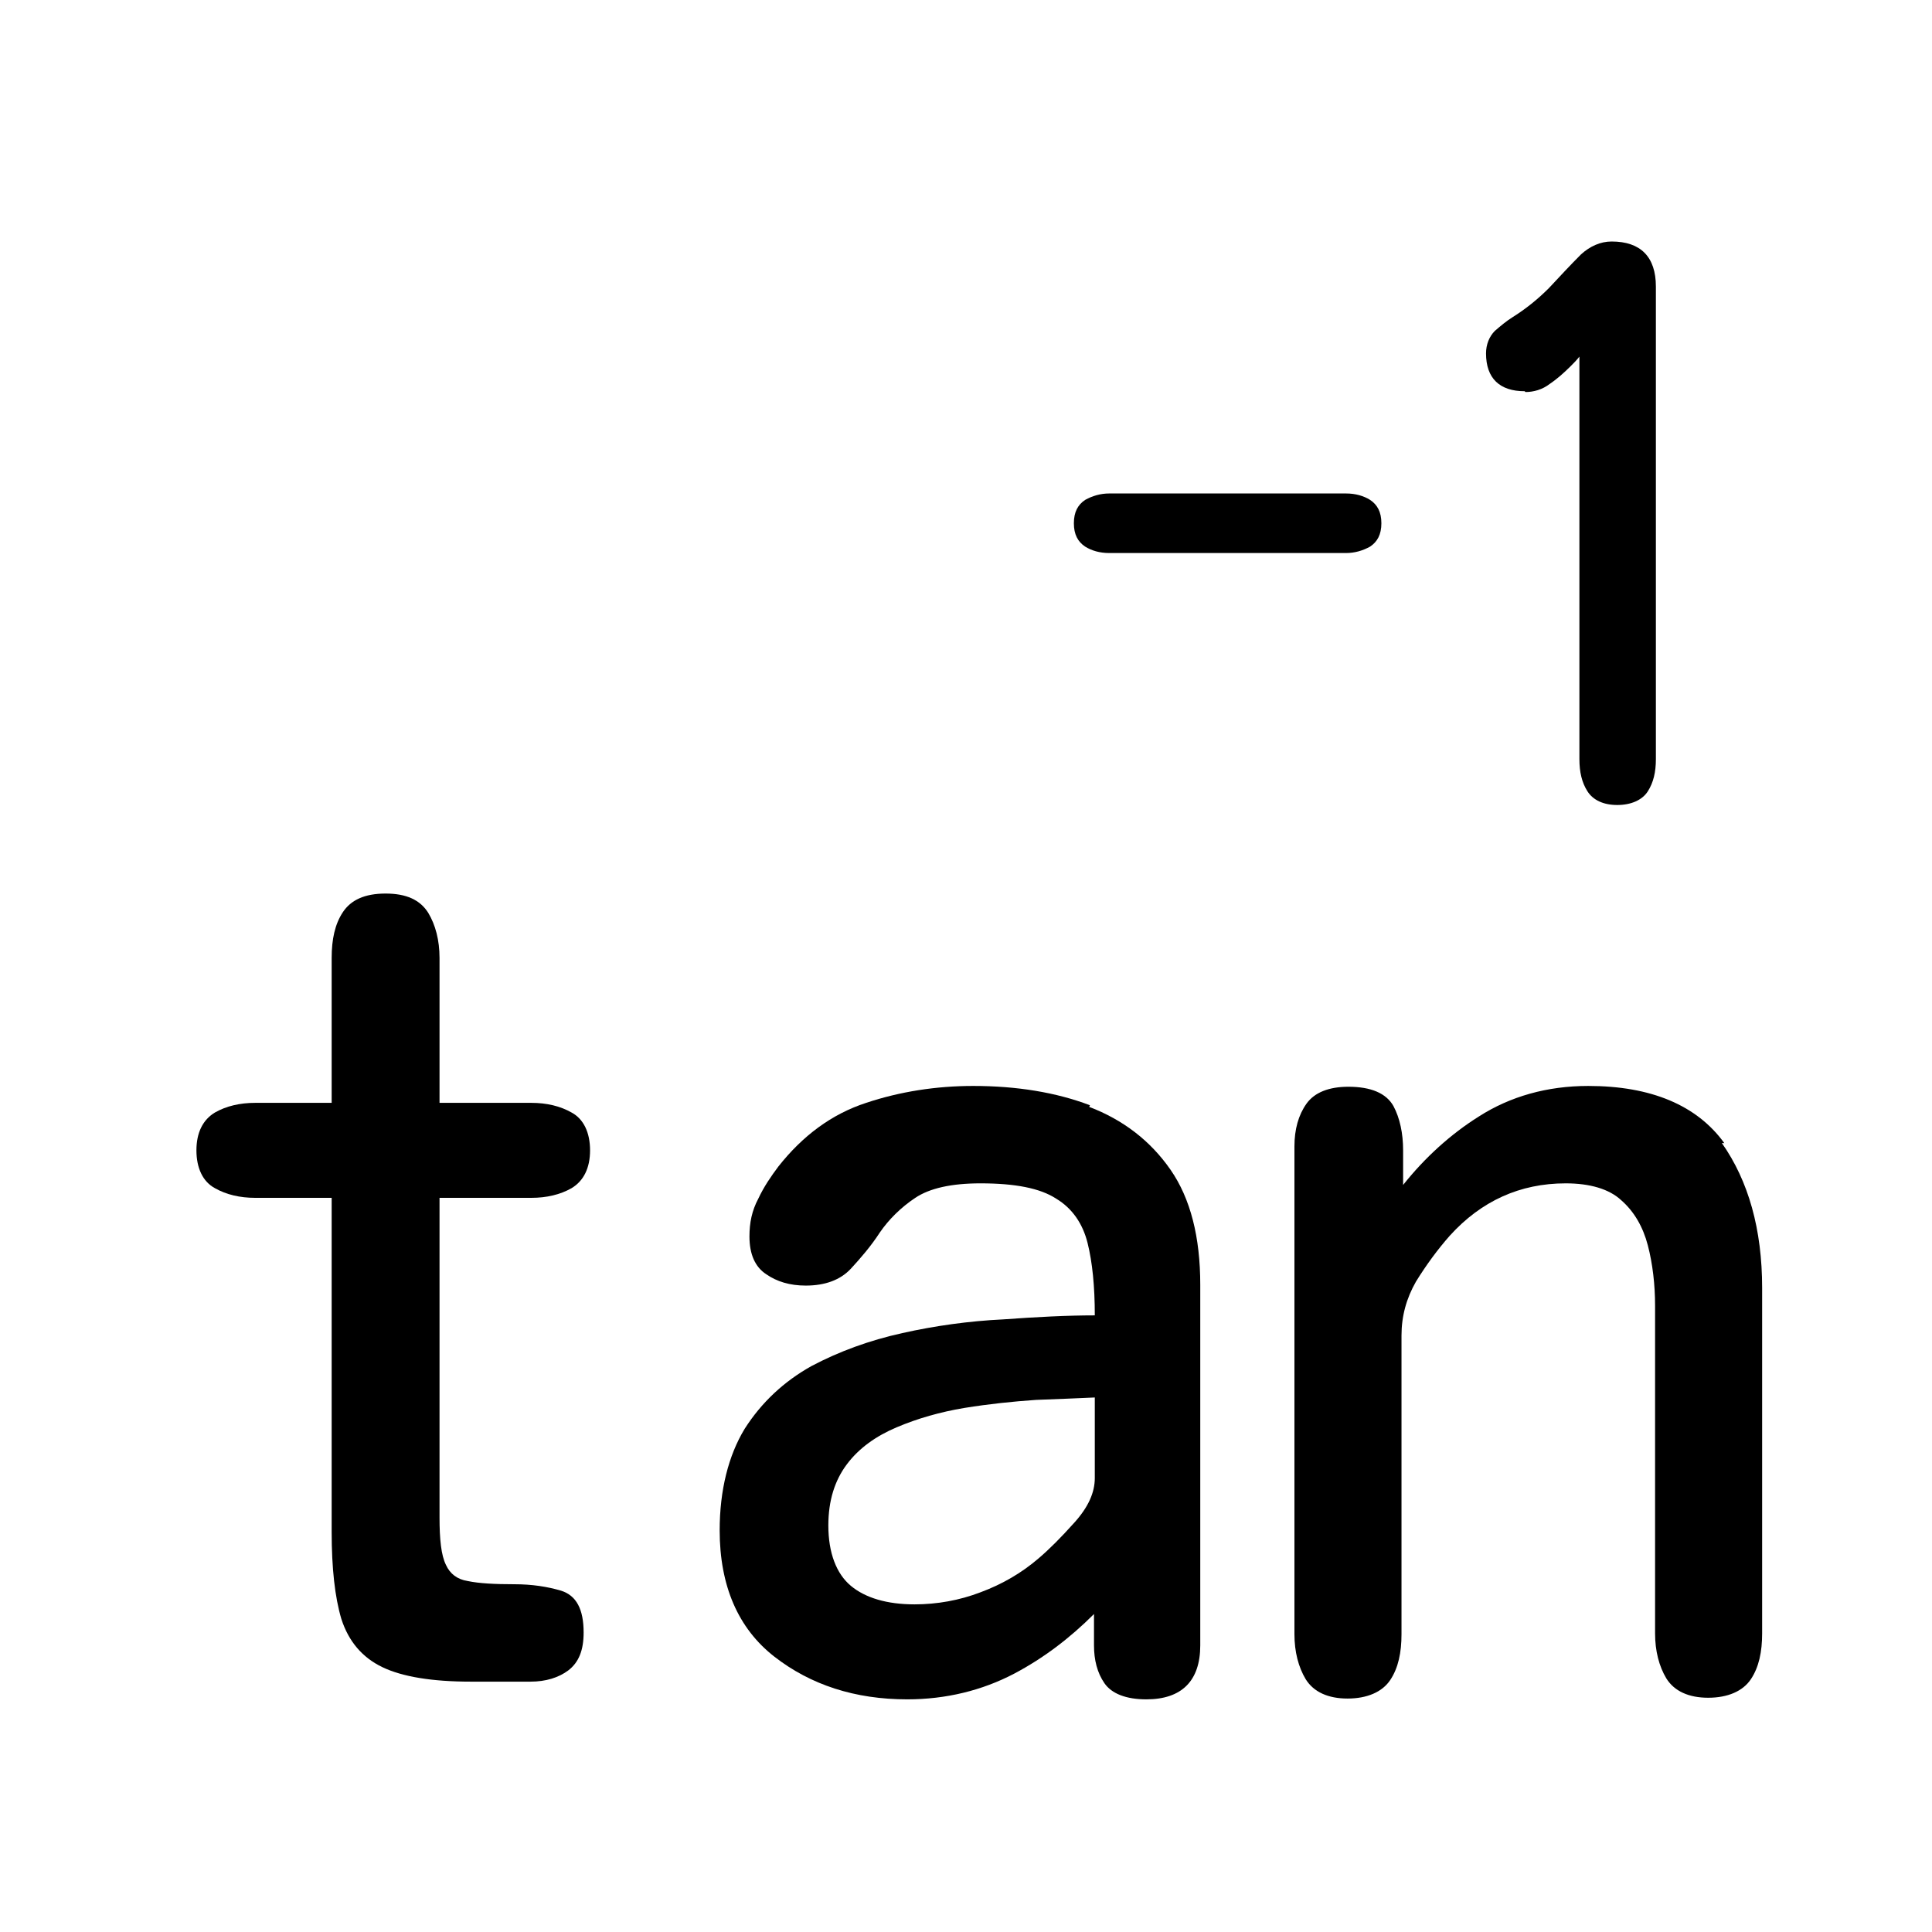 <?xml version="1.0" encoding="UTF-8"?>
<svg id="TL" xmlns="http://www.w3.org/2000/svg" viewBox="0 0 24 24">
  <path d="M6.6,14.88c.19,0,.36-.04.5-.12.15-.09.23-.25.23-.47s-.08-.39-.23-.47c-.14-.08-.31-.12-.5-.12h-1.14v-1.8c0-.22-.05-.41-.14-.56-.1-.16-.27-.24-.53-.24s-.43.08-.53.23c-.1.15-.14.34-.14.57v1.8h-.95c-.19,0-.36.04-.5.12-.15.09-.23.25-.23.47s.08.39.23.47c.14.08.31.12.5.12h.95v4.15c0,.45.04.81.12,1.08.09.28.26.48.51.6.25.12.62.18,1.1.18h.74c.19,0,.35-.05.47-.14.13-.1.19-.25.19-.47,0-.29-.09-.46-.28-.52-.17-.05-.36-.08-.58-.08-.24,0-.44-.01-.58-.04-.13-.02-.22-.09-.27-.2-.06-.12-.08-.32-.08-.59v-3.97h1.14Z"/>
  <path d="M13.54,13.73c-.42-.16-.91-.24-1.45-.24-.46,0-.91.07-1.33.21-.43.14-.79.41-1.09.79-.09.12-.18.25-.25.4-.08.15-.11.3-.11.47,0,.22.07.38.21.47.13.09.29.14.49.14.24,0,.43-.07.56-.21.12-.13.25-.28.36-.45.11-.16.26-.31.44-.43.18-.12.45-.18.81-.18.43,0,.74.06.94.19.2.12.33.31.39.55.06.24.09.54.09.9-.34,0-.73.02-1.14.05-.42.02-.85.08-1.25.17-.41.09-.79.23-1.13.41-.34.19-.62.45-.83.78-.2.33-.31.76-.31,1.26,0,.69.23,1.22.68,1.57.45.35,1,.53,1.65.53.48,0,.93-.11,1.33-.32.36-.19.69-.44.99-.74v.39c0,.18.04.34.13.47.09.13.27.2.52.2.44,0,.67-.23.67-.67v-4.48c0-.59-.12-1.07-.37-1.43-.25-.36-.59-.62-1.01-.78ZM13.6,18.36c0,.18-.08.36-.25.55-.17.19-.32.34-.45.45-.21.18-.45.32-.72.42-.26.1-.54.15-.82.15-.34,0-.61-.08-.79-.23-.18-.15-.28-.41-.28-.75,0-.31.08-.56.23-.76.15-.2.36-.35.62-.46.26-.11.54-.19.84-.24.31-.05.6-.08.89-.1.27-.01.51-.02.73-.03v1Z"/>
  <path d="M21.42,14.2c-.34-.47-.91-.71-1.69-.71-.51,0-.97.13-1.36.38-.35.22-.67.51-.94.85,0-.14,0-.28,0-.43,0-.21-.04-.4-.12-.55-.09-.16-.28-.24-.56-.24-.24,0-.42.07-.52.21-.1.14-.15.32-.15.53v6.06c0,.22.05.41.14.56.1.16.28.24.52.24s.43-.08.53-.23c.1-.15.14-.34.14-.57v-3.71c0-.24.06-.46.18-.67.13-.21.27-.4.42-.57.39-.43.87-.65,1.44-.65.3,0,.54.07.69.21.16.14.27.33.33.56.06.23.09.49.09.75v4.07c0,.22.05.41.14.56.1.16.28.24.52.24s.43-.08.53-.23c.1-.15.14-.34.14-.57v-4.29c0-.73-.17-1.33-.5-1.8Z"/>
  <path d="M13.78,6.87h2.94c.11,0,.21-.03.3-.08.09-.06.14-.15.14-.29s-.05-.23-.14-.29c-.08-.05-.18-.08-.3-.08h-2.94c-.11,0-.21.03-.3.08-.09.06-.14.15-.14.29s.05.23.14.29c.08.05.18.08.3.08Z"/>
  <path d="M18.95,4.87c.1,0,.21-.03.3-.1.09-.06.18-.14.26-.22.04-.04.08-.08.11-.12v5c0,.16.03.29.1.4.07.11.2.17.37.17s.31-.06.38-.17c.07-.11.1-.24.1-.4V3.56c0-.37-.19-.56-.55-.56-.14,0-.27.06-.38.16-.13.13-.26.27-.4.42-.14.14-.29.26-.45.36-.08.05-.15.11-.22.17-.07.07-.11.17-.11.28,0,.31.17.47.48.47Z"/>
</svg>